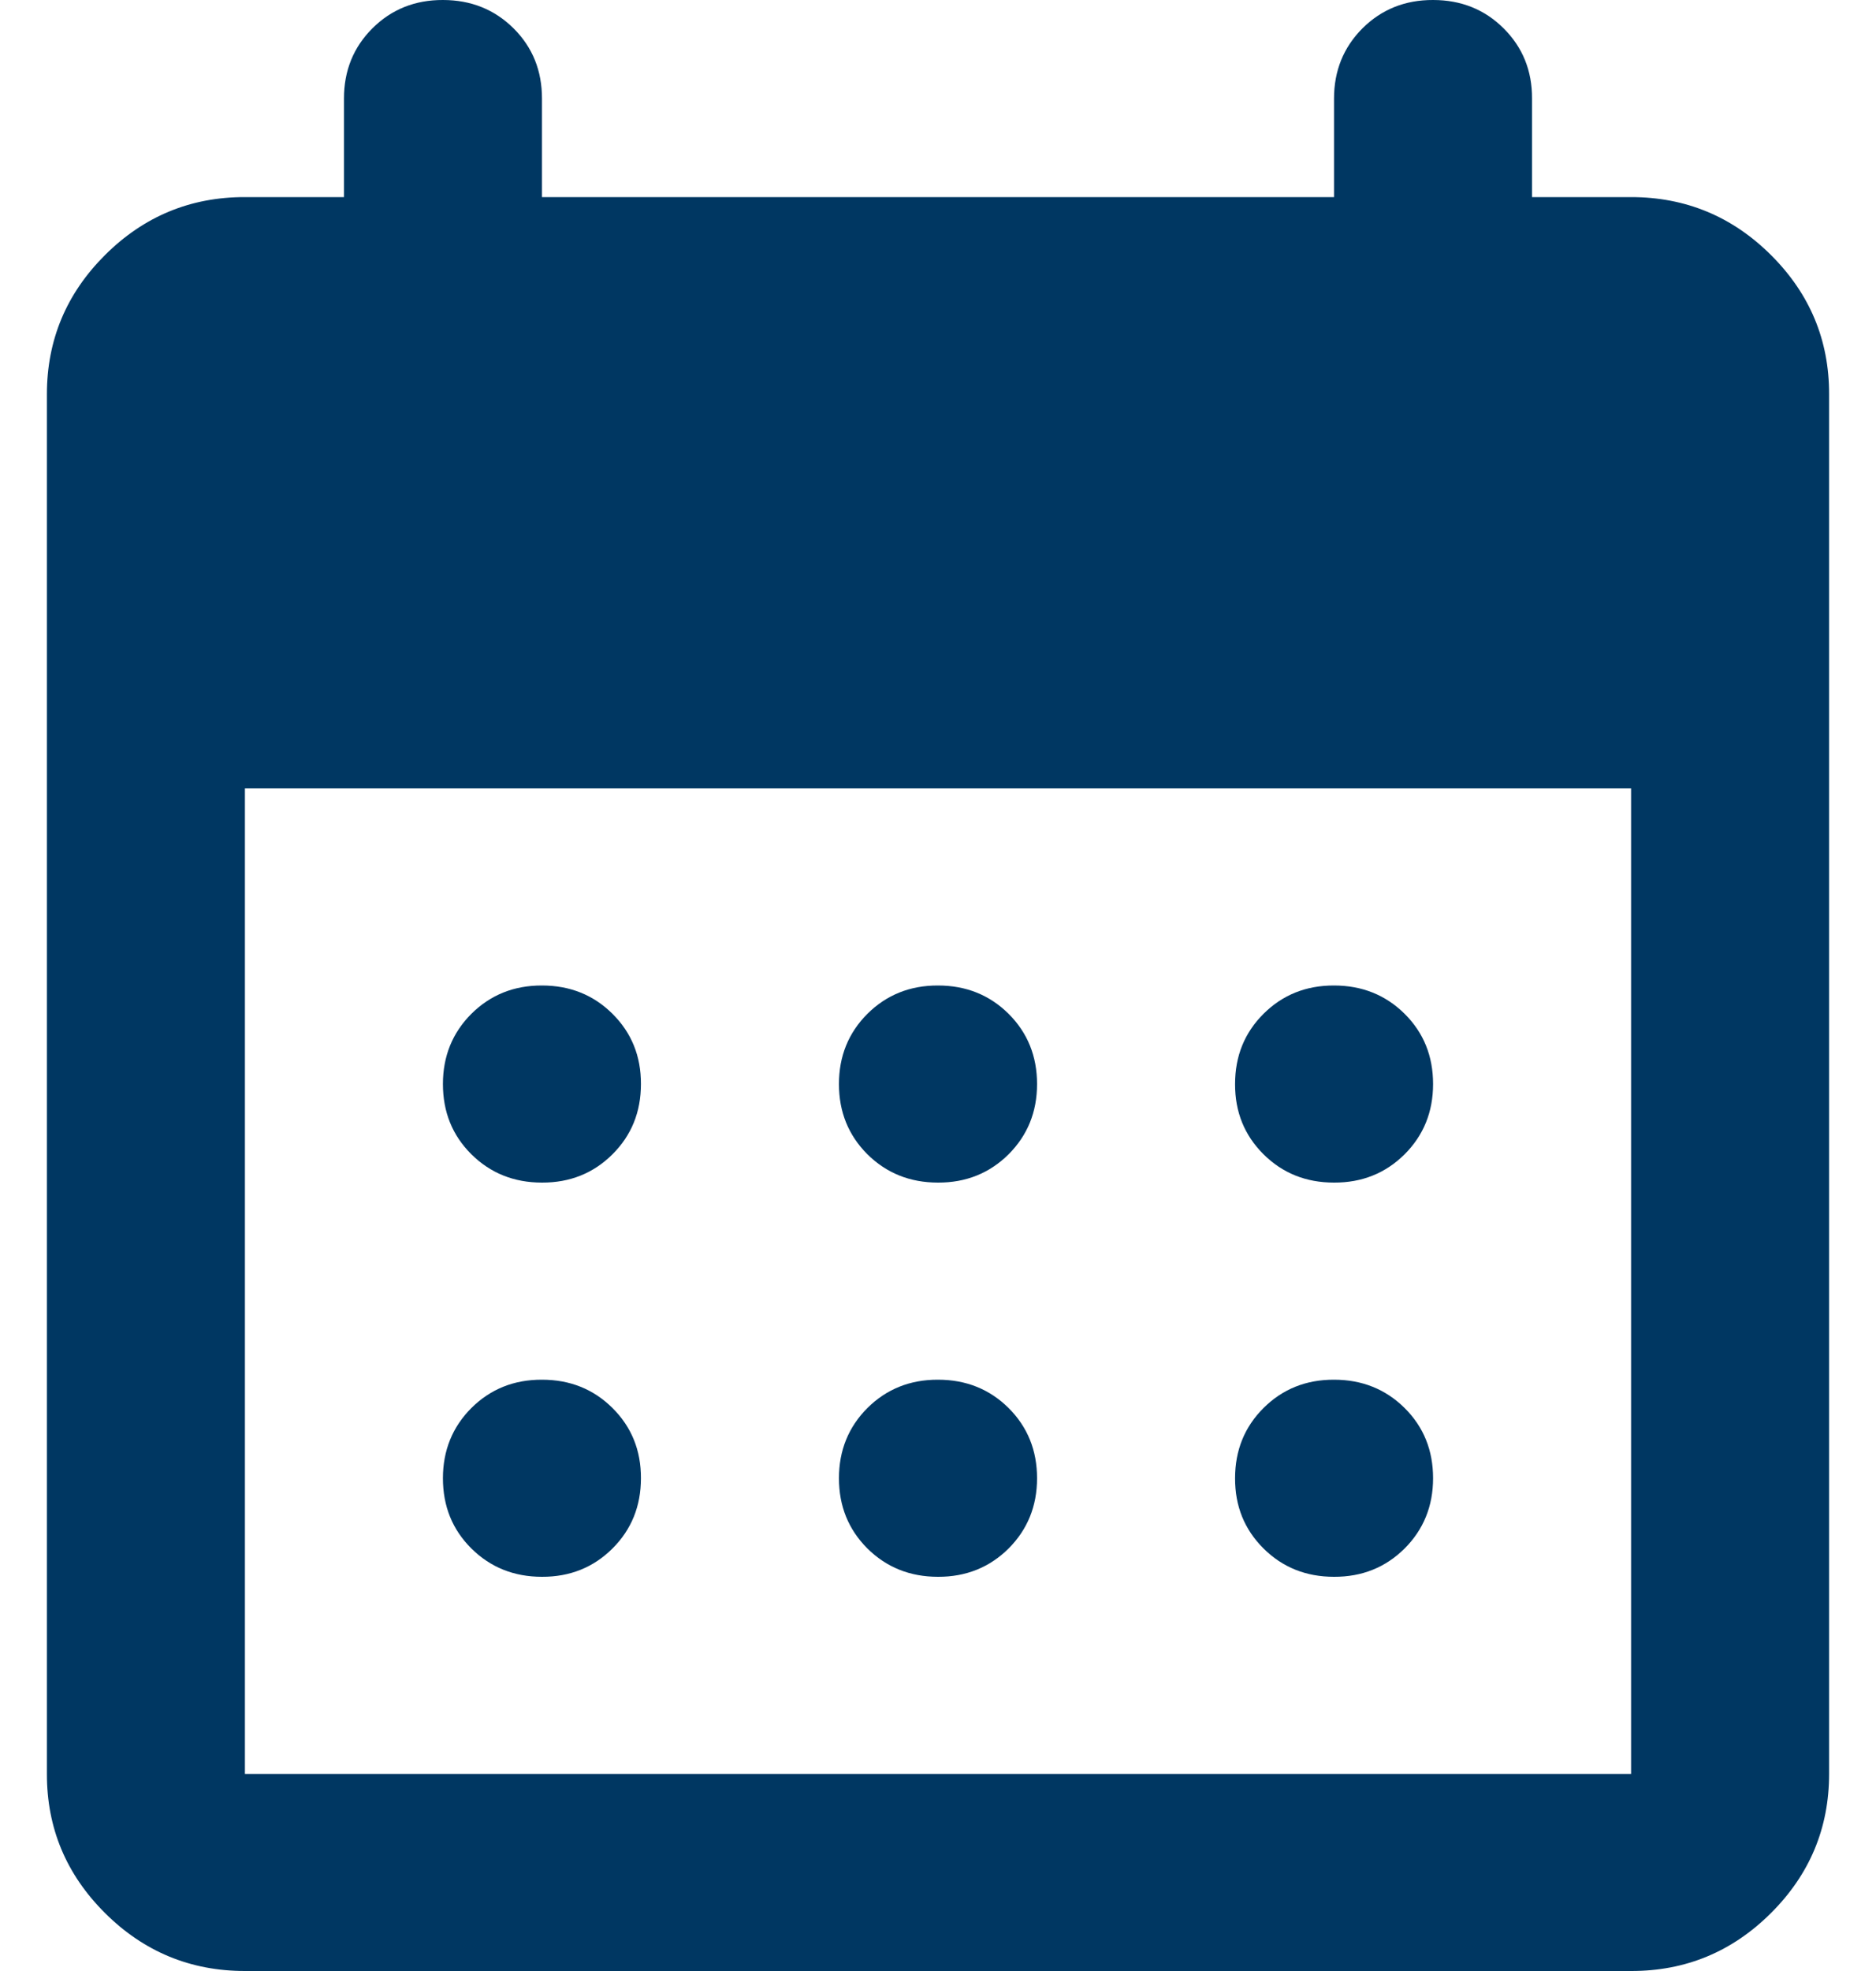 <svg width="20" height="21" viewBox="0 0 20 21" fill="none" xmlns="http://www.w3.org/2000/svg">
<path d="M2.611 21C2.031 21 1.533 20.794 1.12 20.383C0.706 19.971 0.499 19.477 0.5 18.9V4.2C0.5 3.623 0.707 3.128 1.121 2.716C1.534 2.305 2.031 2.099 2.611 2.1H3.667V1.05C3.667 0.753 3.768 0.503 3.971 0.301C4.173 0.1 4.424 -0.001 4.722 3.63322e-06C5.021 3.63322e-06 5.272 0.101 5.475 0.302C5.678 0.504 5.778 0.753 5.778 1.05V2.1H14.222V1.05C14.222 0.753 14.324 0.503 14.526 0.301C14.729 0.1 14.979 -0.001 15.278 3.63322e-06C15.577 3.63322e-06 15.828 0.101 16.03 0.302C16.233 0.504 16.334 0.753 16.333 1.05V2.1H17.389C17.969 2.1 18.467 2.306 18.88 2.717C19.294 3.129 19.501 3.623 19.5 4.2V18.9C19.5 19.477 19.293 19.972 18.879 20.384C18.466 20.795 17.969 21.001 17.389 21H2.611ZM2.611 18.9H17.389V8.4H2.611V18.9ZM10 12.6C9.701 12.6 9.45 12.499 9.247 12.298C9.045 12.096 8.944 11.847 8.944 11.55C8.944 11.252 9.046 11.003 9.248 10.801C9.451 10.6 9.702 10.499 10 10.5C10.299 10.5 10.55 10.601 10.753 10.802C10.955 11.004 11.056 11.253 11.056 11.55C11.056 11.848 10.954 12.097 10.752 12.299C10.549 12.5 10.298 12.601 10 12.6ZM5.778 12.6C5.479 12.6 5.228 12.499 5.025 12.298C4.822 12.096 4.722 11.847 4.722 11.55C4.722 11.252 4.824 11.003 5.026 10.801C5.229 10.6 5.479 10.499 5.778 10.5C6.077 10.5 6.328 10.601 6.53 10.802C6.733 11.004 6.834 11.253 6.833 11.55C6.833 11.848 6.732 12.097 6.529 12.299C6.327 12.5 6.076 12.601 5.778 12.6ZM14.222 12.6C13.923 12.6 13.672 12.499 13.47 12.298C13.267 12.096 13.166 11.847 13.167 11.55C13.167 11.252 13.268 11.003 13.471 10.801C13.673 10.6 13.924 10.499 14.222 10.5C14.521 10.5 14.772 10.601 14.975 10.802C15.178 11.004 15.278 11.253 15.278 11.55C15.278 11.848 15.176 12.097 14.974 12.299C14.771 12.5 14.521 12.601 14.222 12.6ZM10 16.8C9.701 16.8 9.45 16.699 9.247 16.498C9.045 16.296 8.944 16.047 8.944 15.75C8.944 15.453 9.046 15.203 9.248 15.001C9.451 14.8 9.702 14.699 10 14.7C10.299 14.7 10.55 14.801 10.753 15.002C10.955 15.204 11.056 15.453 11.056 15.75C11.056 16.047 10.954 16.297 10.752 16.499C10.549 16.7 10.298 16.801 10 16.8ZM5.778 16.8C5.479 16.8 5.228 16.699 5.025 16.498C4.822 16.296 4.722 16.047 4.722 15.75C4.722 15.453 4.824 15.203 5.026 15.001C5.229 14.8 5.479 14.699 5.778 14.7C6.077 14.7 6.328 14.801 6.53 15.002C6.733 15.204 6.834 15.453 6.833 15.75C6.833 16.047 6.732 16.297 6.529 16.499C6.327 16.7 6.076 16.801 5.778 16.8ZM14.222 16.8C13.923 16.8 13.672 16.699 13.47 16.498C13.267 16.296 13.166 16.047 13.167 15.75C13.167 15.453 13.268 15.203 13.471 15.001C13.673 14.8 13.924 14.699 14.222 14.7C14.521 14.7 14.772 14.801 14.975 15.002C15.178 15.204 15.278 15.453 15.278 15.75C15.278 16.047 15.176 16.297 14.974 16.499C14.771 16.7 14.521 16.801 14.222 16.8Z" fill="#003762"/>
</svg>

